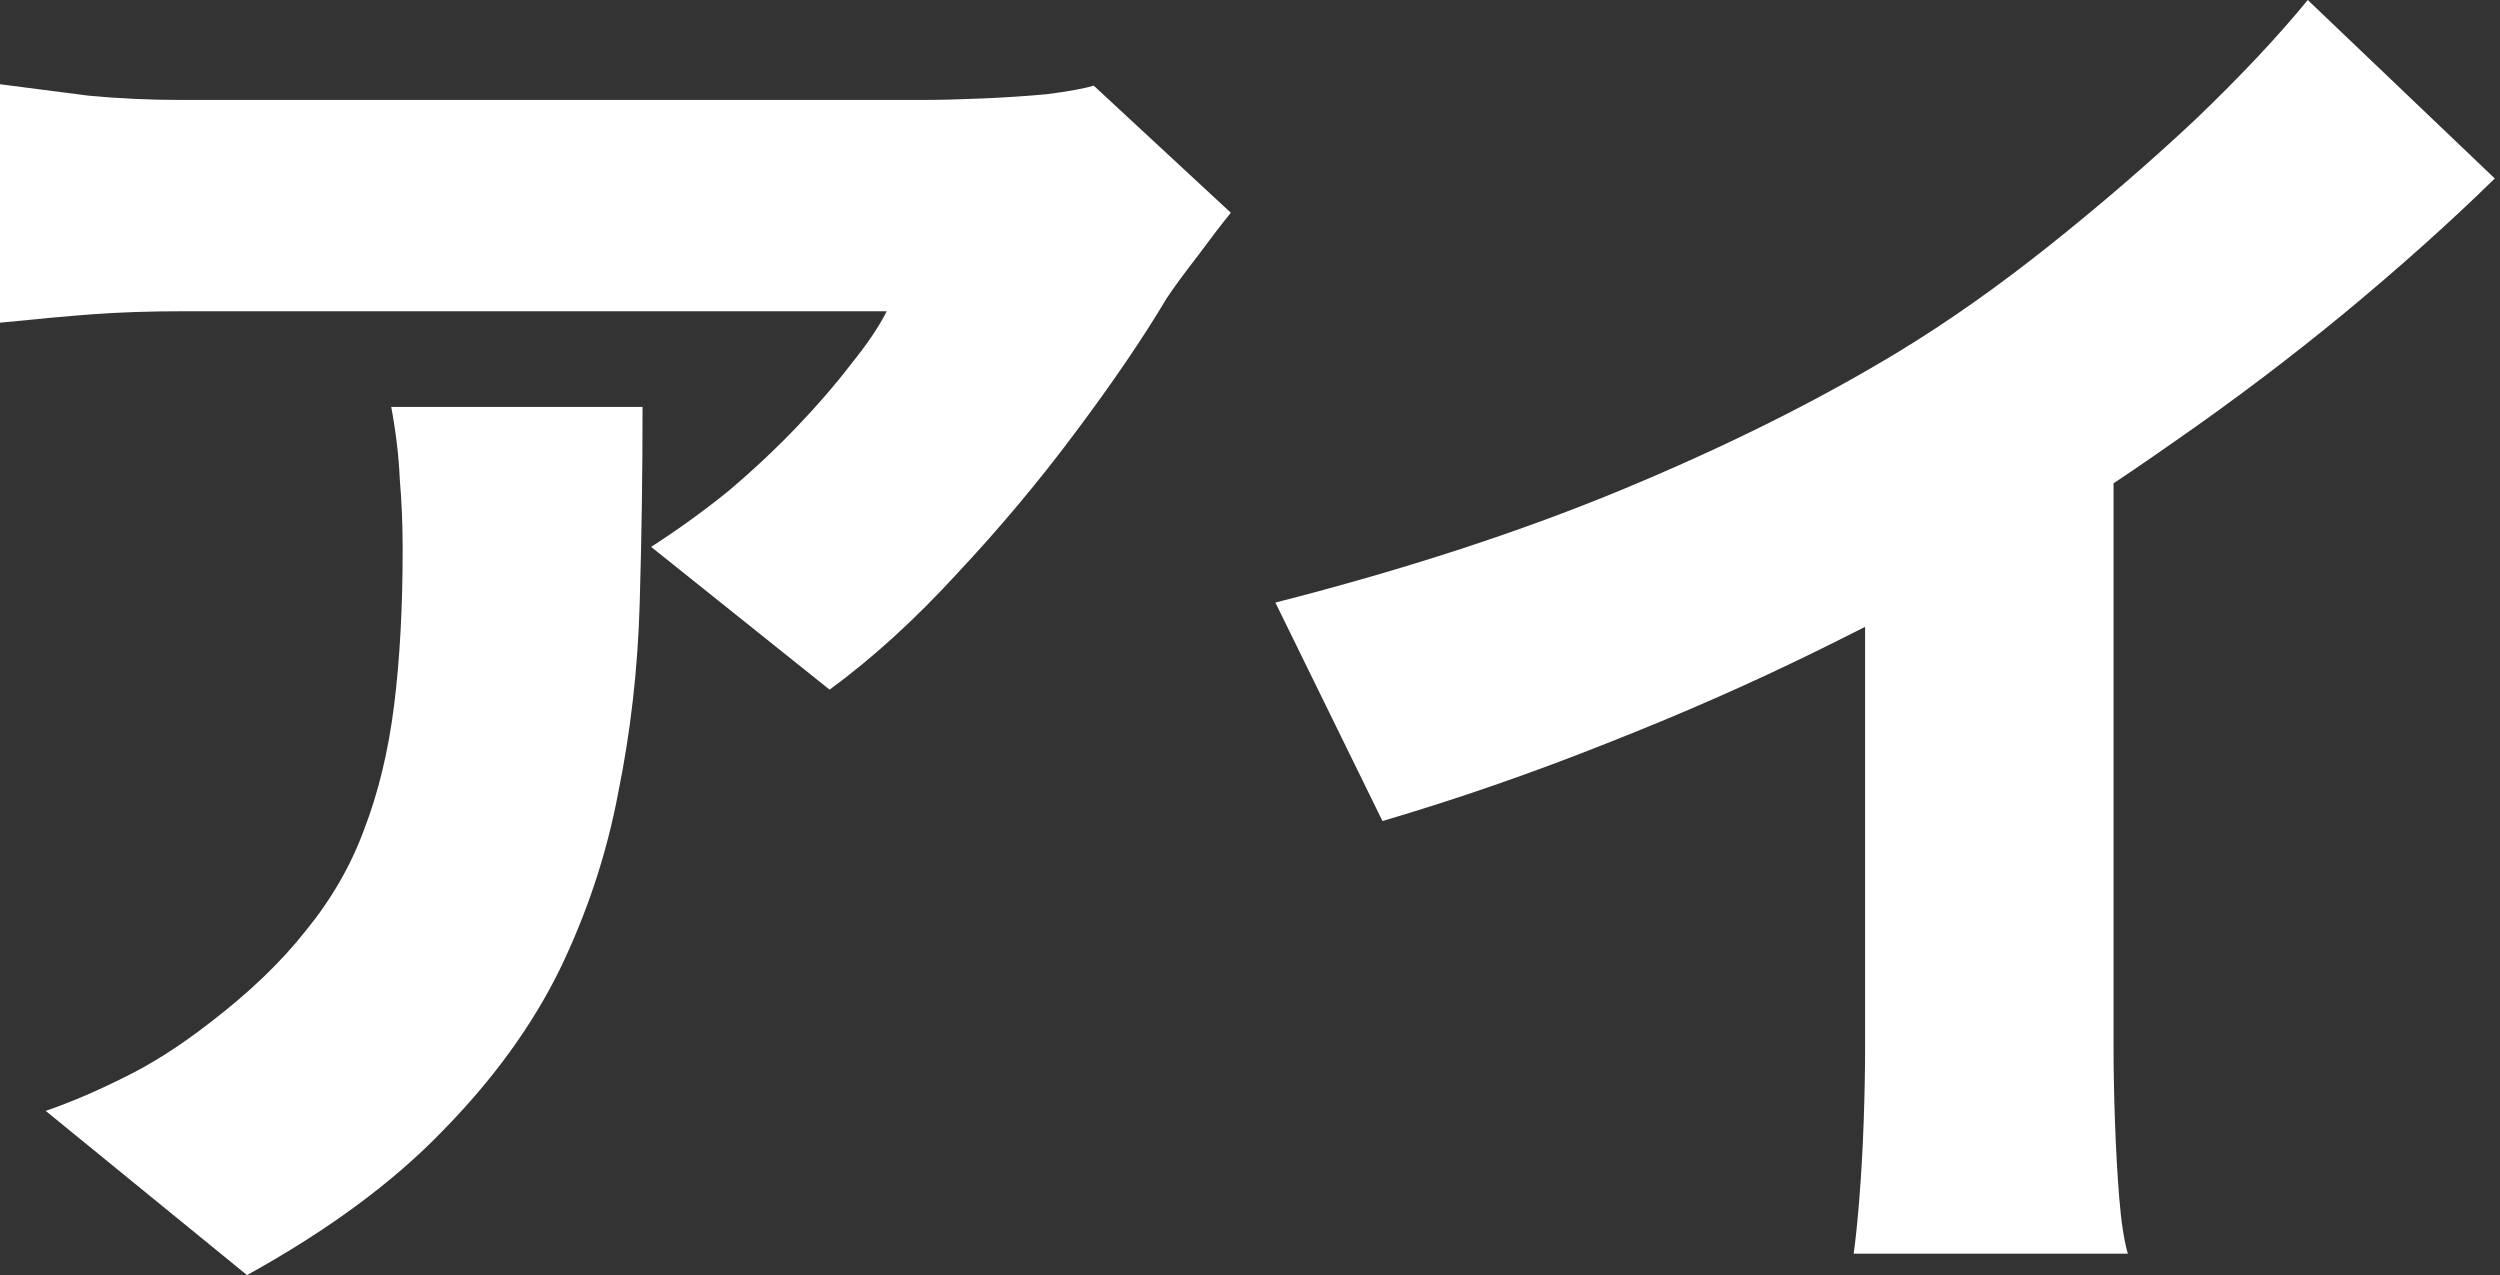 <svg width="249" height="127" viewBox="0 0 249 127" fill="none" xmlns="http://www.w3.org/2000/svg">
<rect x="0" y="0" width="249" height="127" fill="#333333" stroke="none"/>
<path d="M127.028 60.016C140.017 56.697 151.631 52.905 161.871 48.638C172.111 44.372 181.213 39.821 189.177 34.986C194.012 32.046 198.99 28.538 204.11 24.461C209.229 20.384 214.065 16.213 218.616 11.946C223.167 7.585 226.912 3.603 229.851 0L248.481 17.777C244.025 22.139 239.048 26.595 233.549 31.146C228.144 35.602 222.503 39.868 216.625 43.945C210.841 48.022 205.153 51.72 199.559 55.038C194.06 58.167 187.944 61.391 181.213 64.709C174.481 68.027 167.37 71.156 159.88 74.095C152.485 77.034 145.089 79.594 137.694 81.775L127.028 60.016ZM185.764 46.078L210.509 40.674V104.245C210.509 106.521 210.557 109.033 210.652 111.783C210.746 114.438 210.889 116.95 211.078 119.32C211.268 121.691 211.552 123.539 211.932 124.867H184.626C184.815 123.539 185.005 121.691 185.195 119.32C185.384 116.95 185.527 114.438 185.621 111.783C185.716 109.033 185.764 106.521 185.764 104.245V46.078Z" fill="white"/>
<path d="M122.591 21.19C121.738 22.233 120.648 23.655 119.32 25.457C117.993 27.163 116.95 28.585 116.192 29.723C113.821 33.705 110.787 38.161 107.09 43.092C103.487 47.927 99.552 52.62 95.286 57.171C91.114 61.722 86.895 65.562 82.628 68.691L64.851 54.469C67.506 52.762 70.066 50.914 72.531 48.923C74.996 46.837 77.271 44.703 79.357 42.523C81.443 40.342 83.245 38.256 84.761 36.265C86.373 34.274 87.558 32.52 88.317 31.003C87.179 31.003 85.236 31.003 82.486 31.003C79.831 31.003 76.608 31.003 72.815 31.003C69.023 31.003 64.946 31.003 60.585 31.003C56.223 31.003 51.862 31.003 47.501 31.003C43.139 31.003 38.968 31.003 34.986 31.003C31.098 31.003 27.638 31.003 24.604 31.003C21.664 31.003 19.484 31.003 18.062 31.003C14.933 31.003 12.041 31.098 9.386 31.288C6.826 31.477 3.698 31.762 0 32.141V8.391C2.939 8.77 5.878 9.149 8.817 9.528C11.851 9.813 14.933 9.955 18.062 9.955C19.484 9.955 21.759 9.955 24.888 9.955C28.017 9.955 31.667 9.955 35.839 9.955C40.011 9.955 44.419 9.955 49.065 9.955C53.806 9.955 58.499 9.955 63.145 9.955C67.79 9.955 72.104 9.955 76.086 9.955C80.068 9.955 83.434 9.955 86.184 9.955C89.028 9.955 90.924 9.955 91.872 9.955C93.484 9.955 95.428 9.908 97.703 9.813C99.979 9.718 102.159 9.576 104.245 9.386C106.426 9.102 107.99 8.817 108.938 8.533L122.591 21.19ZM63.998 40.532C63.998 47.169 63.903 53.711 63.713 60.158C63.524 66.605 62.813 72.862 61.58 78.93C60.442 84.998 58.499 90.877 55.749 96.565C53 102.159 49.112 107.516 44.087 112.636C39.157 117.756 32.663 122.544 24.604 127L4.551 110.645C7.016 109.792 9.576 108.701 12.231 107.374C14.98 106.047 17.825 104.245 20.764 101.97C24.746 98.936 27.969 95.854 30.434 92.725C32.994 89.597 34.938 86.231 36.265 82.628C37.688 78.93 38.683 74.806 39.252 70.255C39.821 65.704 40.105 60.537 40.105 54.754C40.105 52.288 40.011 49.965 39.821 47.785C39.726 45.509 39.442 43.092 38.968 40.532H63.998Z" fill="white"/>
</svg>
